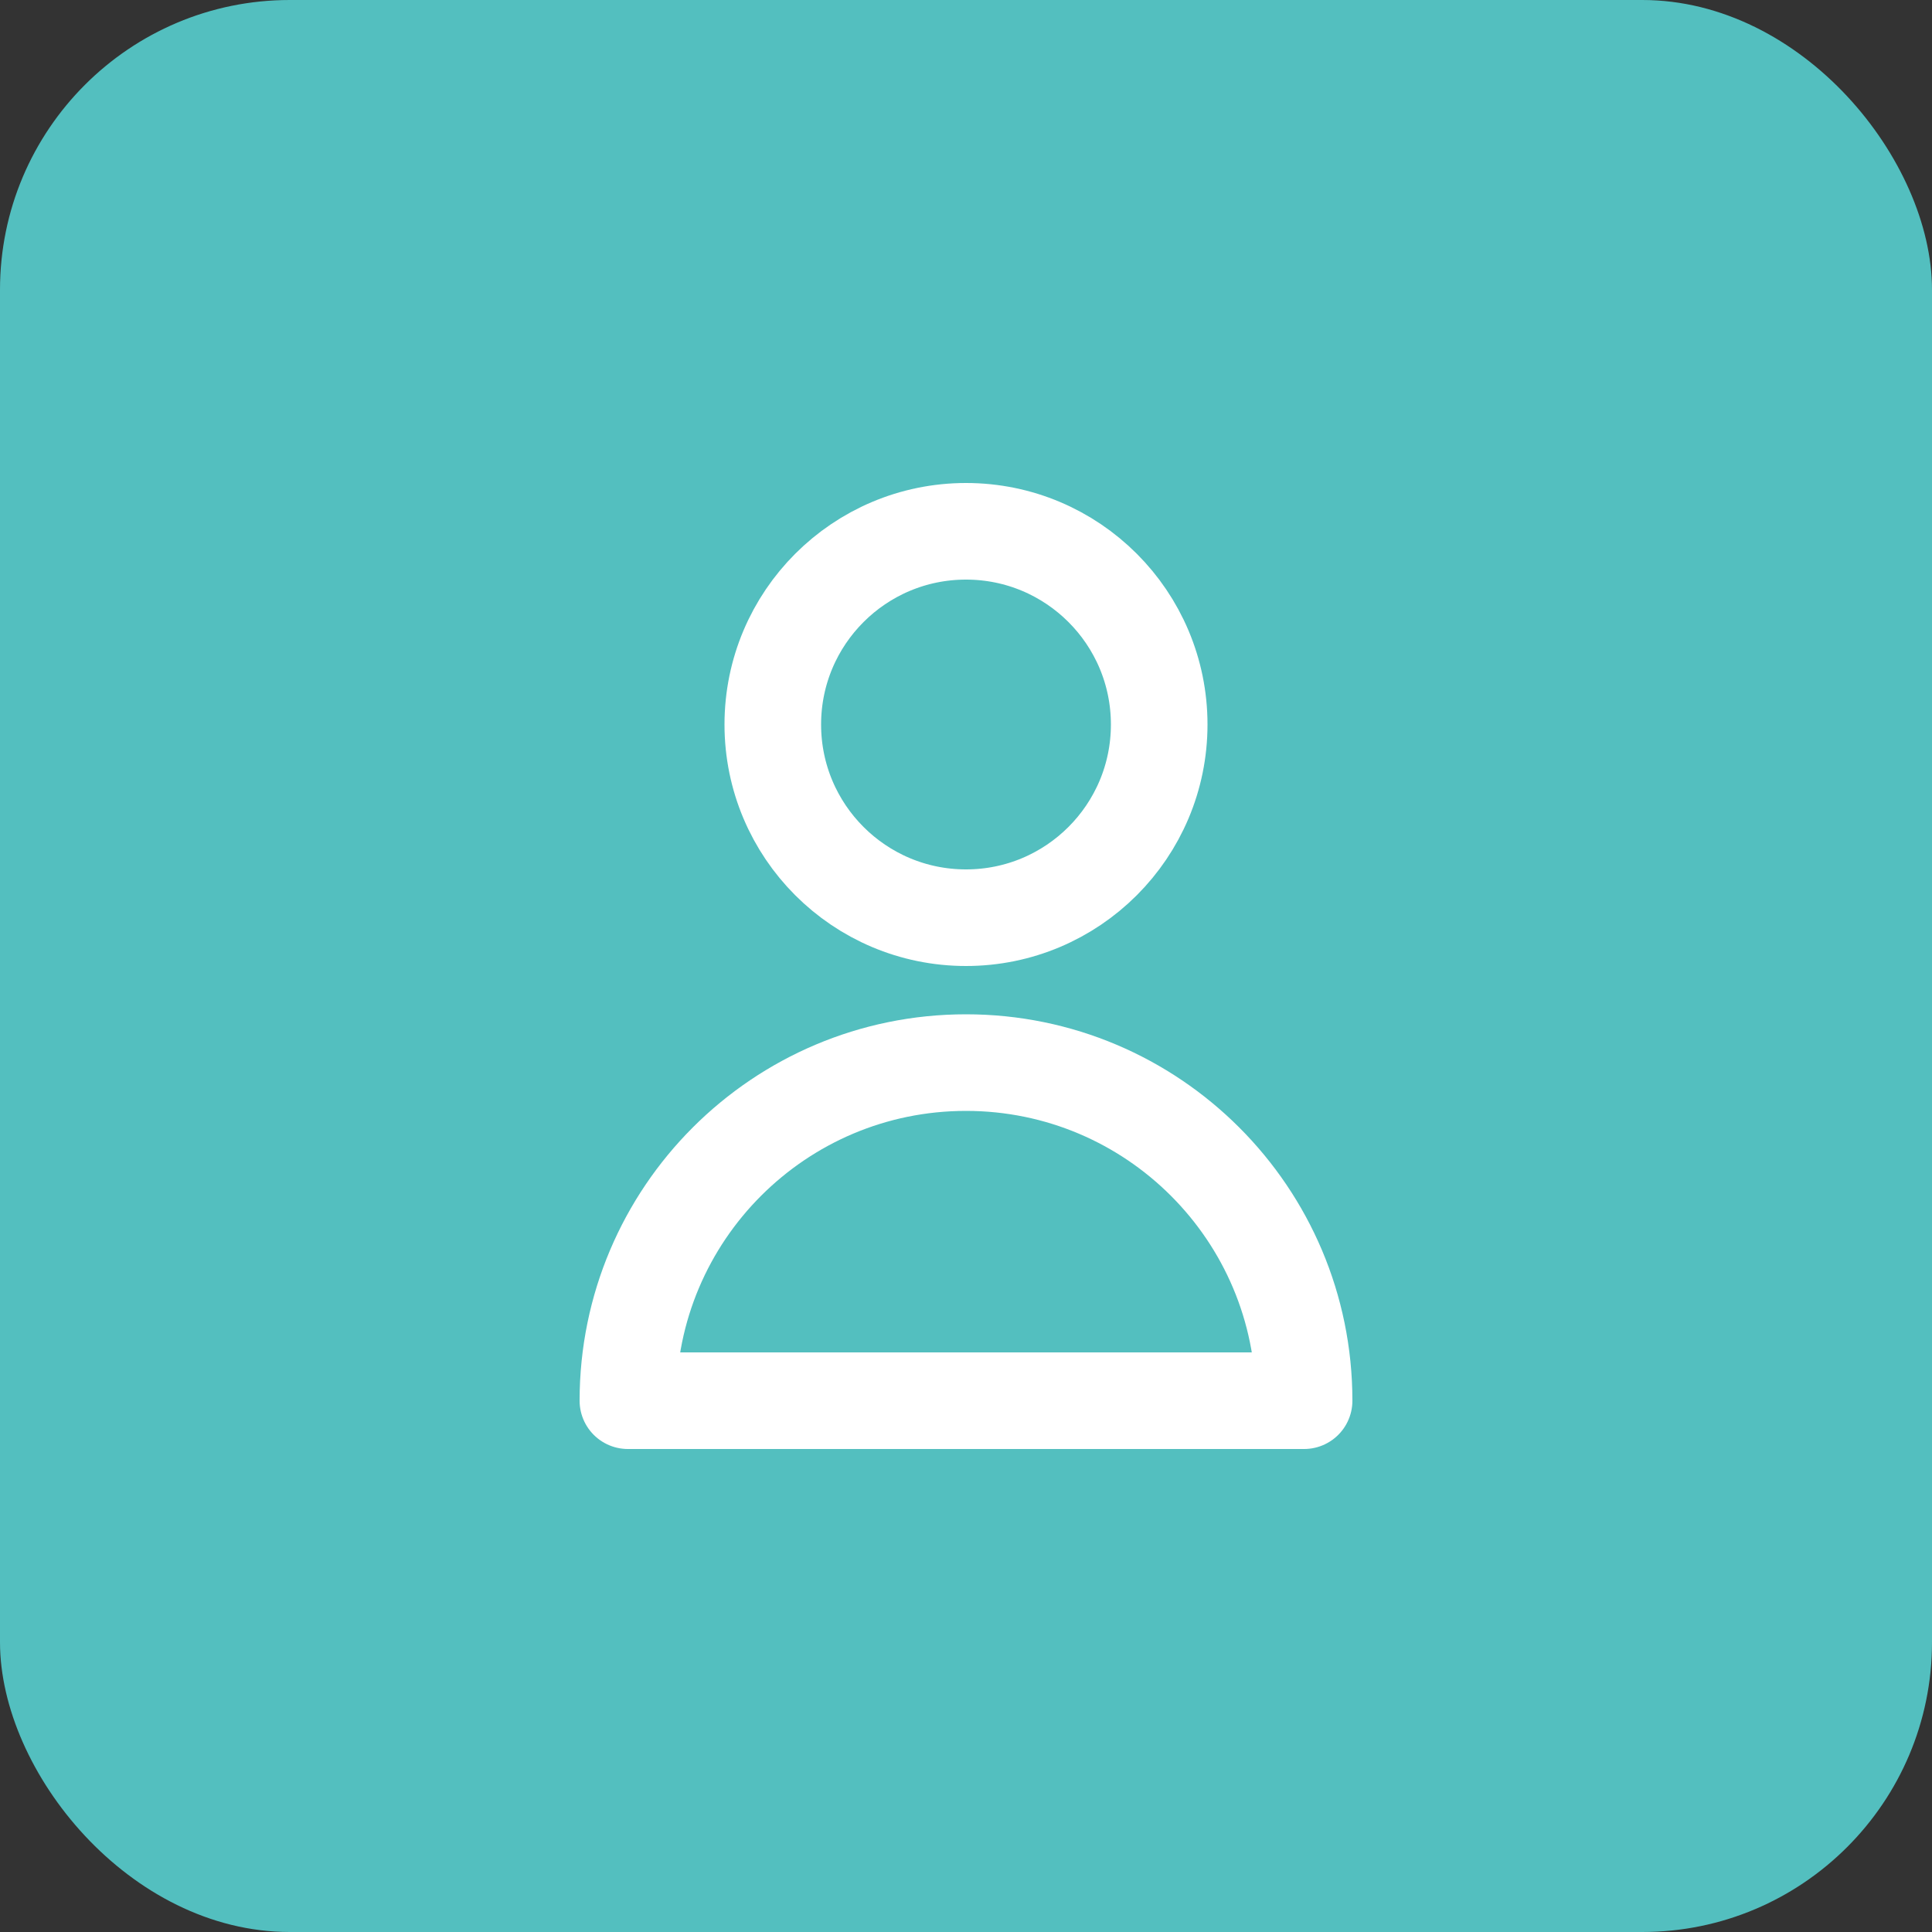<svg width="40" height="40" viewBox="0 0 40 40" fill="none" xmlns="http://www.w3.org/2000/svg">
    <rect x="0" y="0" width="40" height="40" fill="#333333" stroke="none"/>
    <rect width="40" height="40" rx="6" fill="#53BFBF"/>
    <path d="M24 15C24 17.209 22.209 19 20 19C17.791 19 16 17.209 16 15C16 12.791 17.791 11 20 11C22.209 11 24 12.791 24 15Z" stroke="white" stroke-width="2" stroke-linecap="round" stroke-linejoin="round"/>
    <path d="M20 22C16.134 22 13 25.134 13 29H27C27 25.134 23.866 22 20 22Z" stroke="white" stroke-width="2" stroke-linecap="round" stroke-linejoin="round"/>
</svg>
